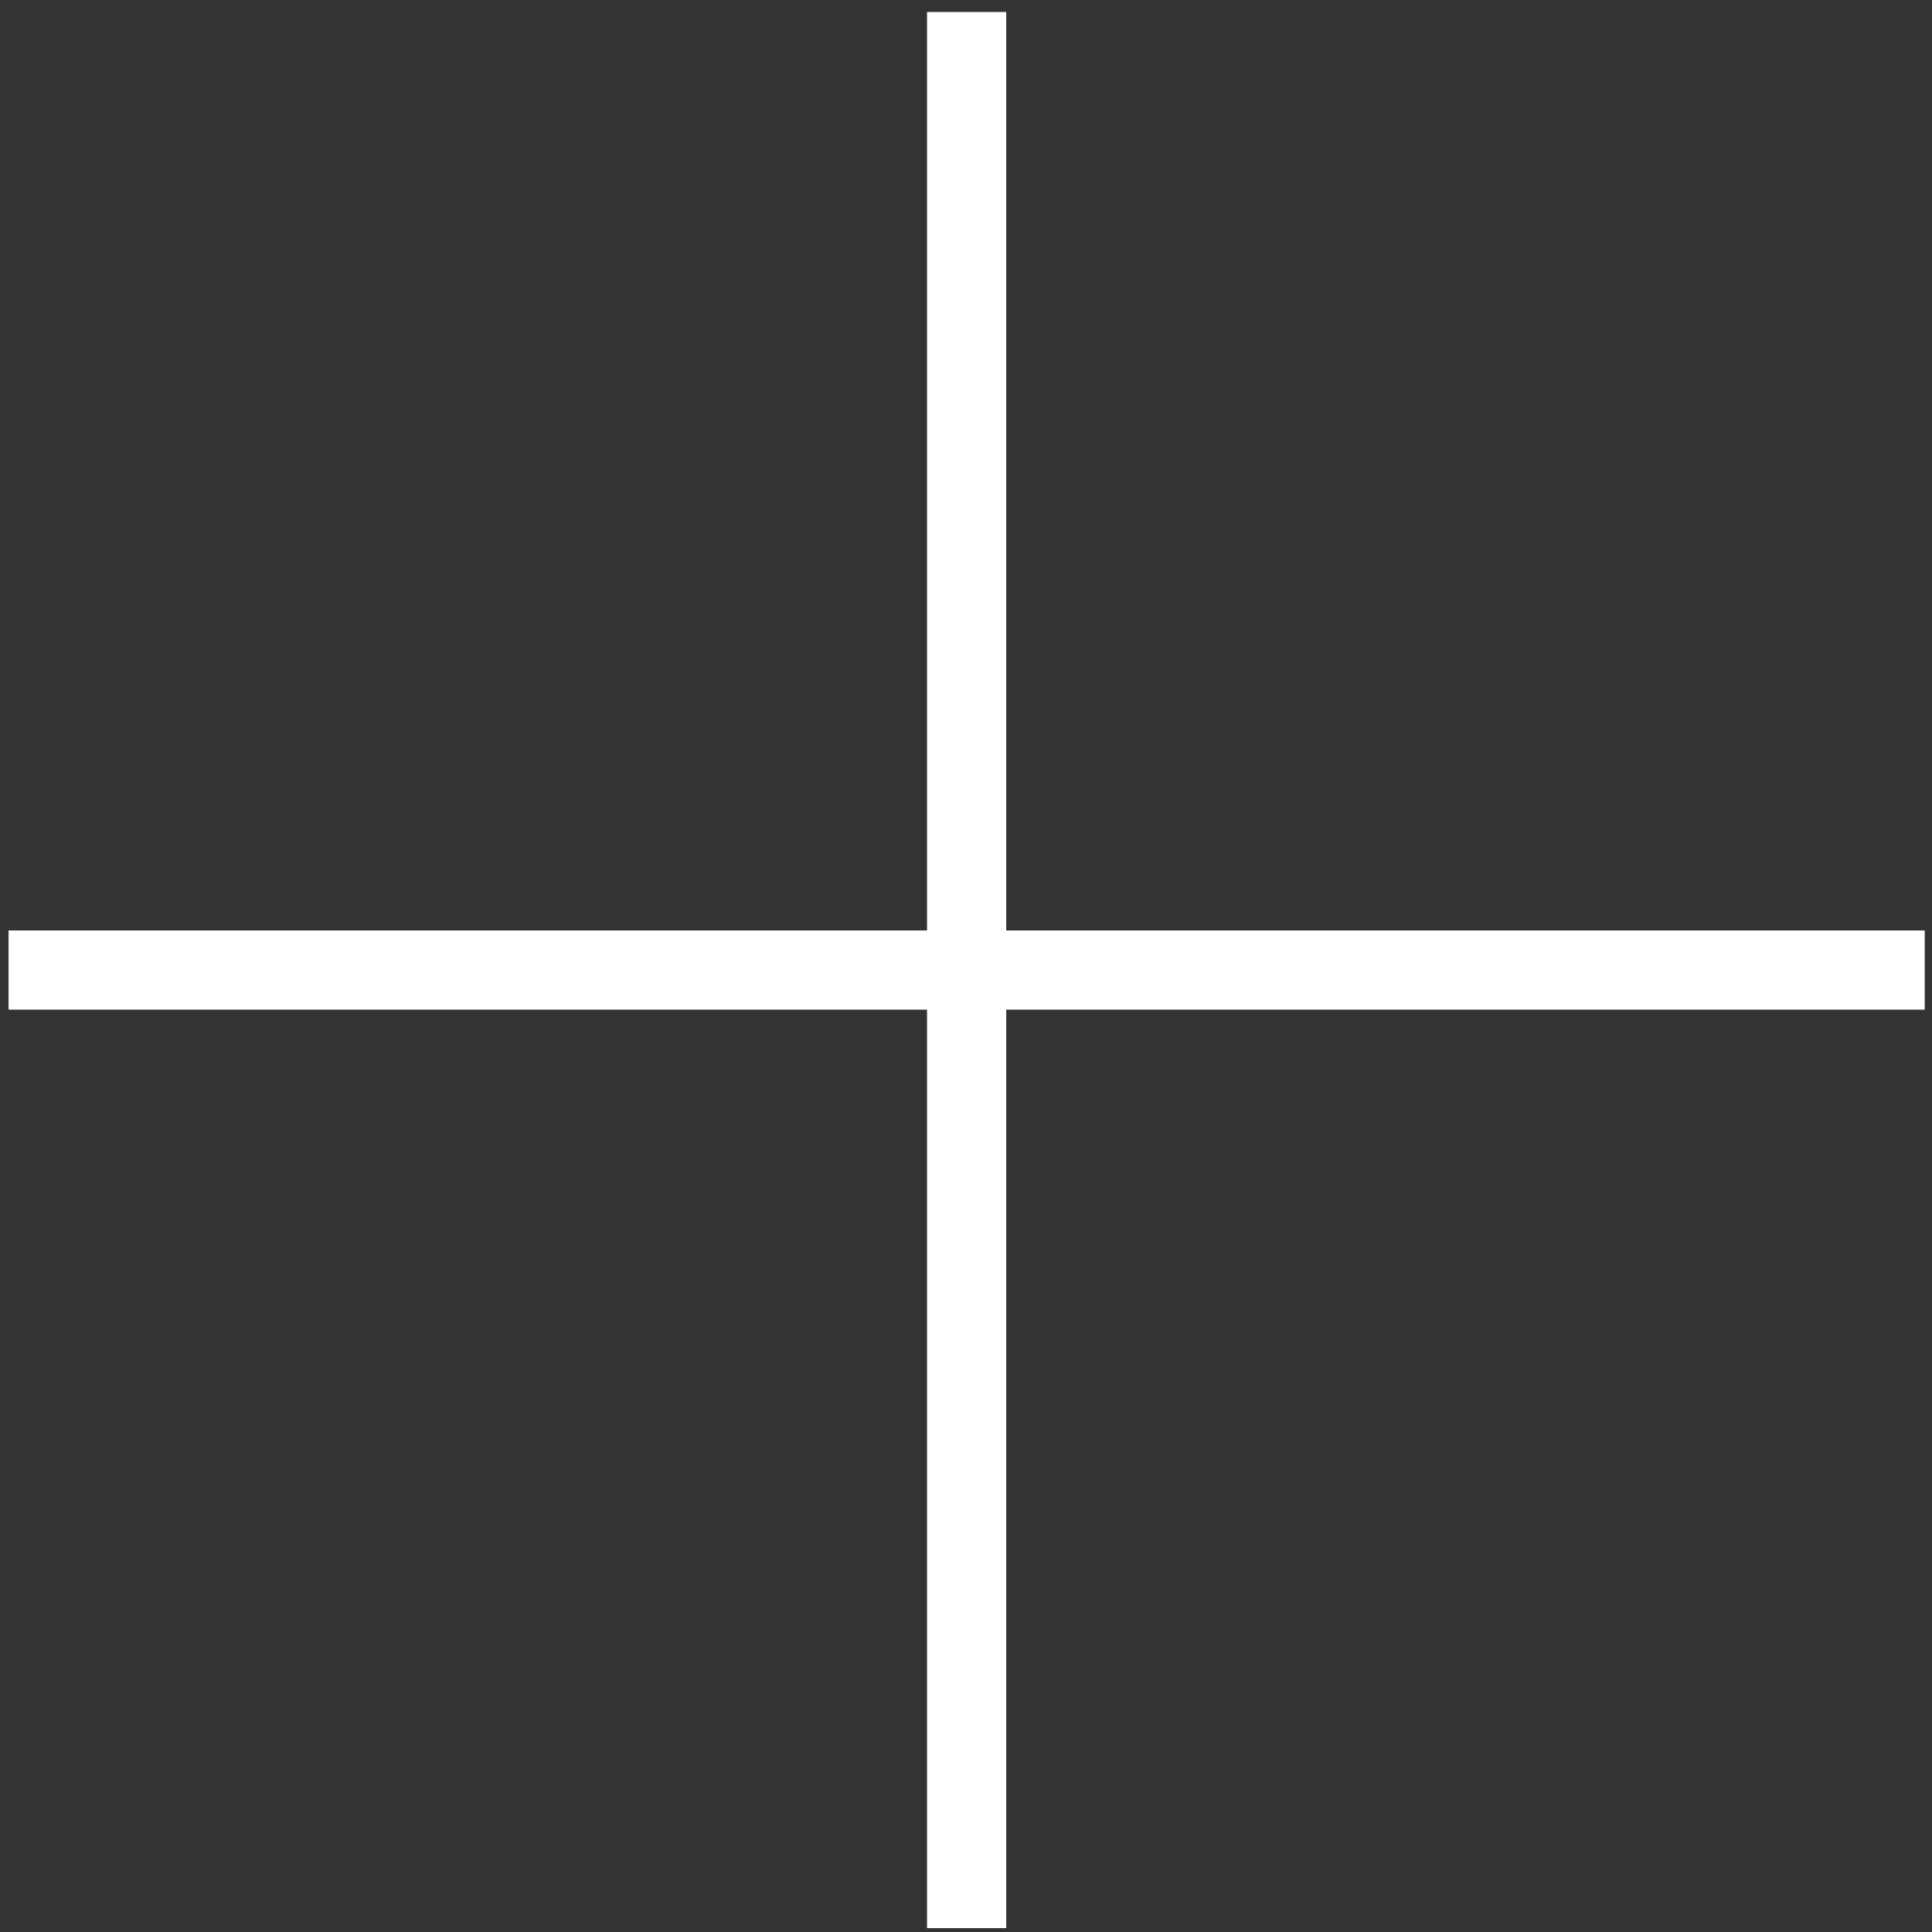 <svg width="61" height="61" viewBox="0 0 61 61" xmlns="http://www.w3.org/2000/svg"><rect x="0" y="0" width="61" height="61" fill="#333333" stroke="none"/><polygon points="60.57,29.378 31.77,29.378 31.77,0.378 29.27,0.378 29.27,29.378 0.27,29.378 0.27,31.878 29.27,31.878 29.27,60.878 31.77,60.878 31.77,31.878 60.77,31.878 60.77,29.378 " fill="#ffffff"/></svg>
